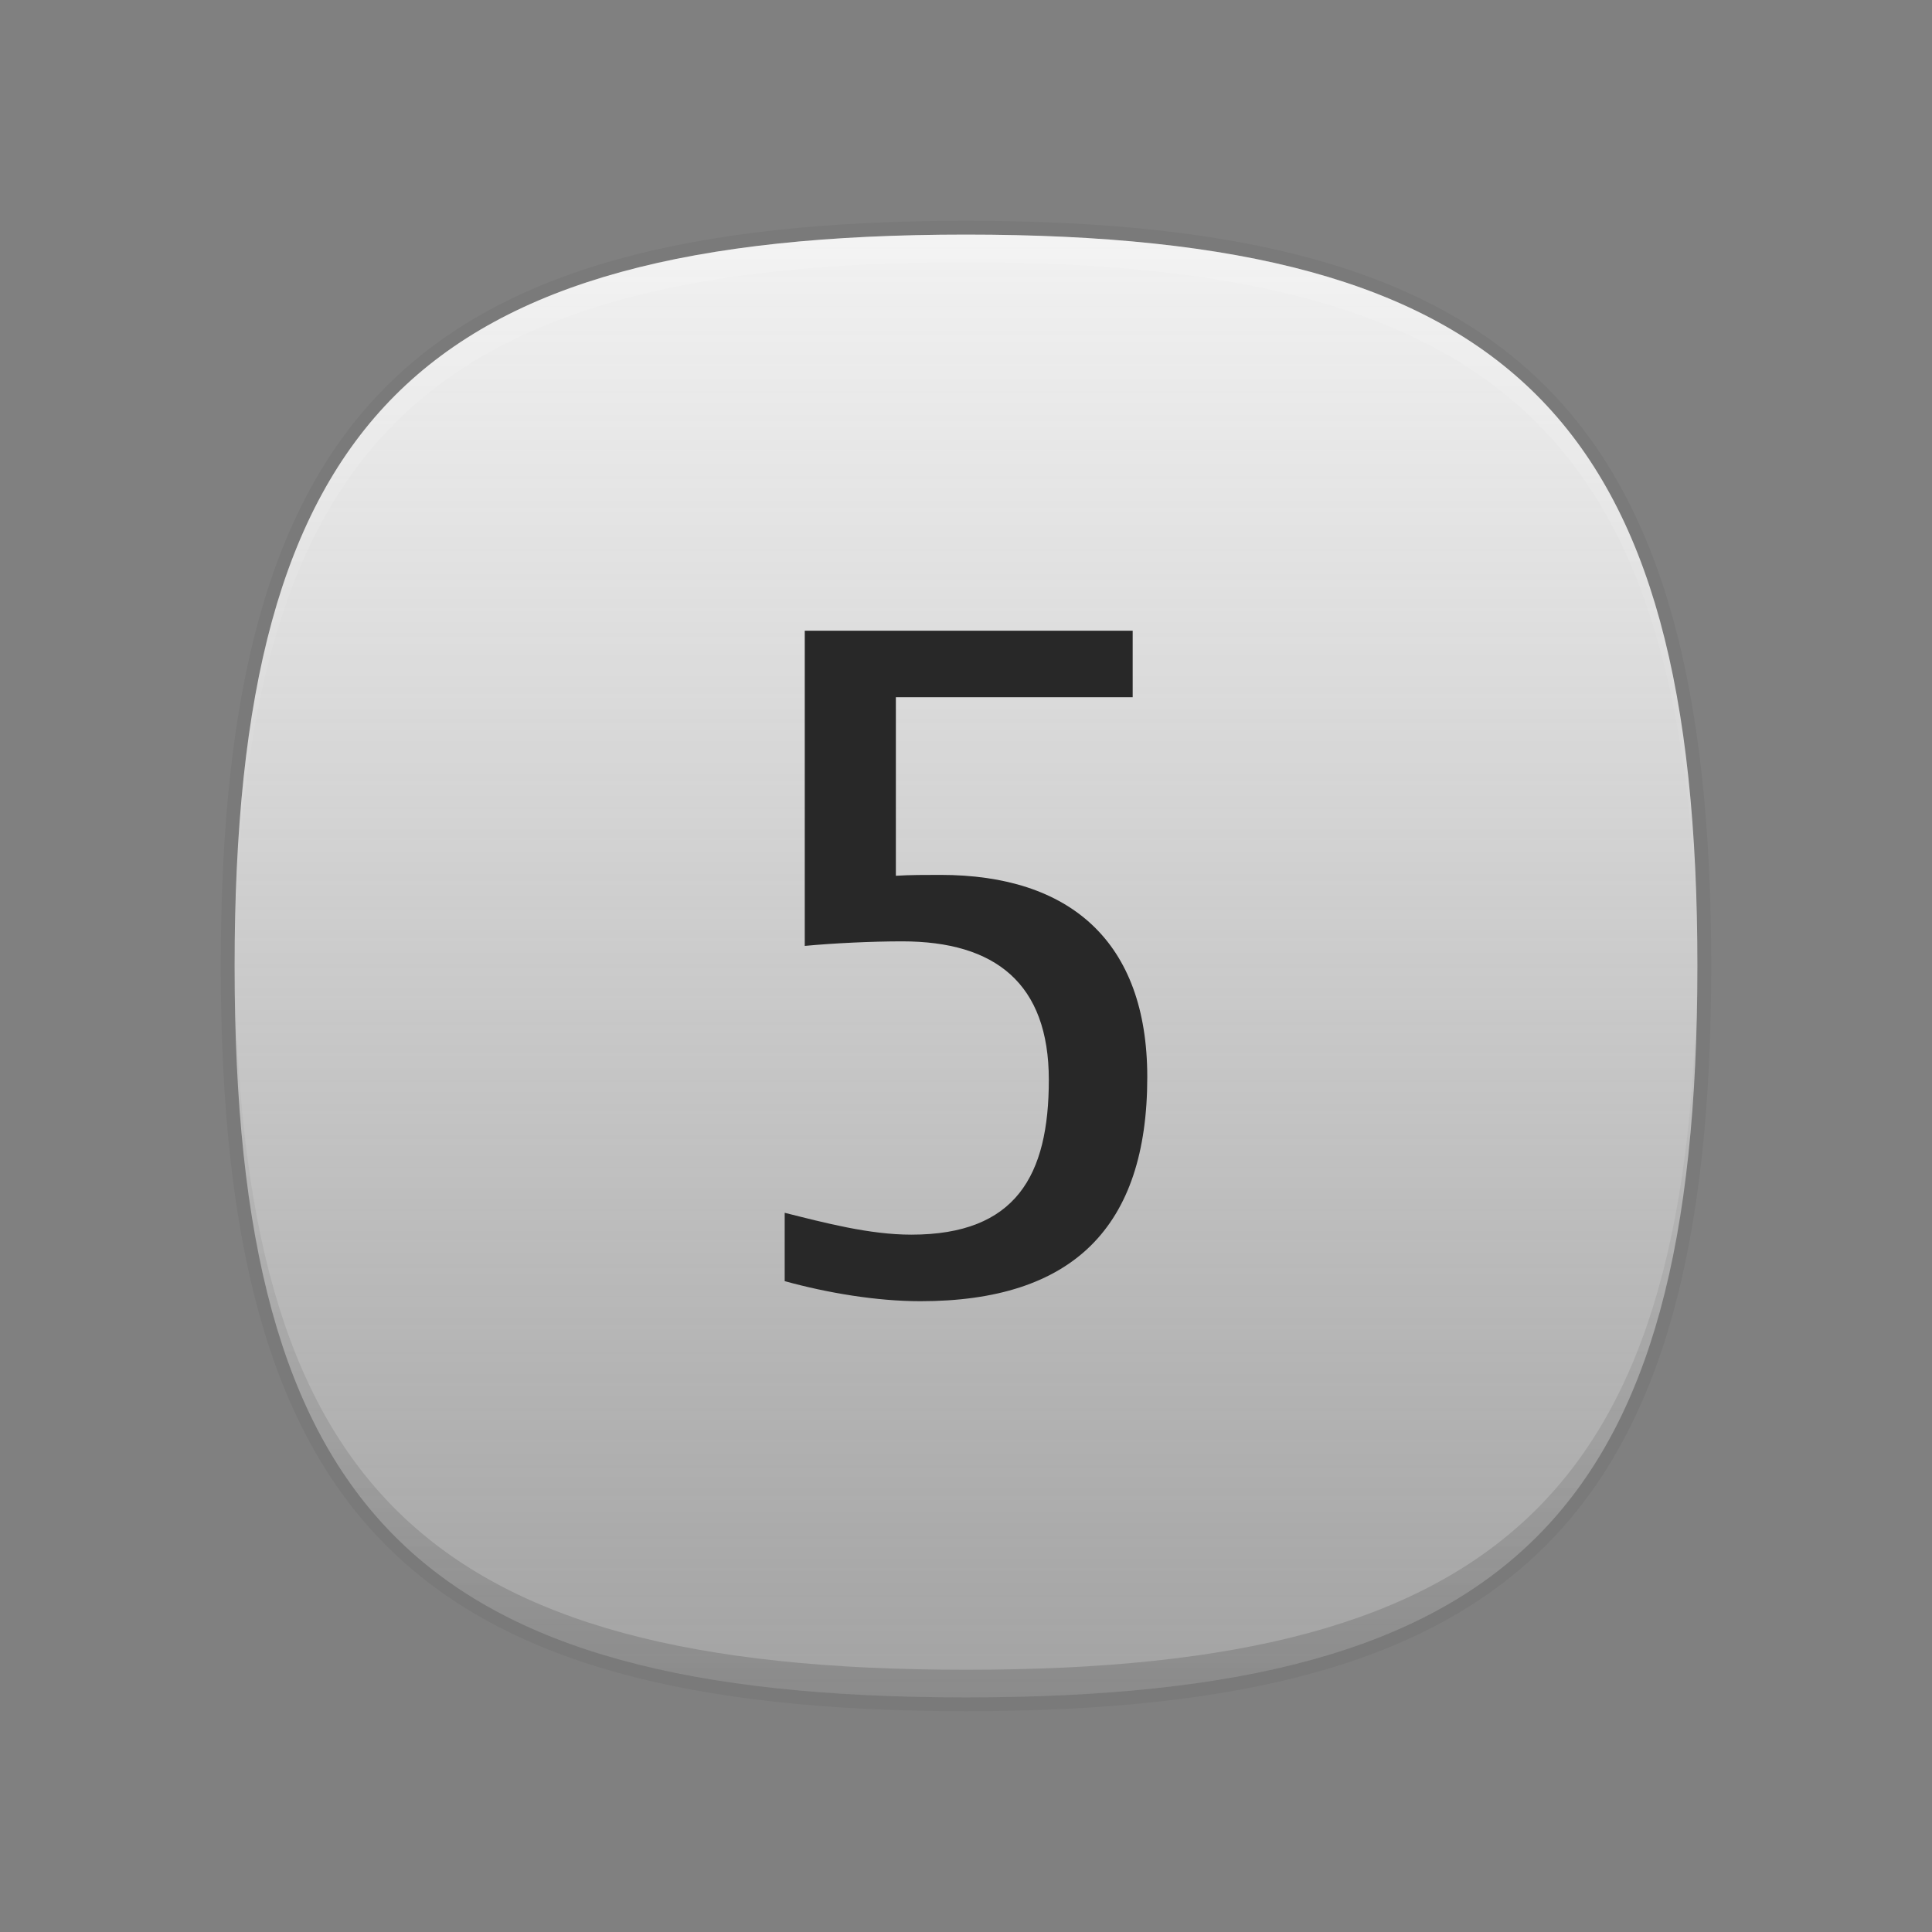 <?xml version="1.0" encoding="utf-8"?>
<!-- Generator: Adobe Illustrator 15.0.2, SVG Export Plug-In . SVG Version: 6.00 Build 0)  -->
<!DOCTYPE svg PUBLIC "-//W3C//DTD SVG 1.1//EN" "http://www.w3.org/Graphics/SVG/1.1/DTD/svg11.dtd">
<svg version="1.1" id="Layer_1" xmlns="http://www.w3.org/2000/svg" xmlns:xlink="http://www.w3.org/1999/xlink" x="0px" y="0px"
	 width="70px" height="70px" viewBox="0 0 70 70" enable-background="new 0 0 70 70" xml:space="preserve">
<rect x="0" y="0" width="70" height="70" fill="#808080" stroke="none"/>
<g>
	<g>
		<rect fill="none" width="70" height="69.999"/>
		<path fill-opacity="0.05" d="M62,34.999c0,20.006-6.998,27-27,27c-20.008,0-27-6.994-27-27C8,14.998,14.992,8,35,8
			C55.002,8,62,14.998,62,34.999"/>
		<linearGradient id="SVGID_1_" gradientUnits="userSpaceOnUse" x1="35.001" y1="61.499" x2="35.001" y2="8.501">
			<stop  offset="0" style="stop-color:#CCCCCC;stop-opacity:0.5"/>
			<stop  offset="0.023" style="stop-color:#CECECE;stop-opacity:0.509"/>
			<stop  offset="0.404" style="stop-color:#E9E9E9;stop-opacity:0.662"/>
			<stop  offset="0.742" style="stop-color:#F9F9F9;stop-opacity:0.797"/>
			<stop  offset="1" style="stop-color:#FFFFFF;stop-opacity:0.9"/>
		</linearGradient>
		<path fill="url(#SVGID_1_)" d="M35,8.5c-19.814,0-26.5,6.687-26.5,26.499c0,19.813,6.686,26.5,26.5,26.5
			c19.812,0,26.5-6.687,26.5-26.5C61.5,15.187,54.812,8.5,35,8.5z"/>
		<linearGradient id="SVGID_2_" gradientUnits="userSpaceOnUse" x1="35.001" y1="35.499" x2="35.001" y2="8.5">
			<stop  offset="0" style="stop-color:#FFFFFF;stop-opacity:0"/>
			<stop  offset="1" style="stop-color:#FFFFFF"/>
		</linearGradient>
		<path fill="url(#SVGID_2_)" fill-opacity="0.15" d="M35,9.499c19.643,0,26.381,6.58,26.494,26c0.002-0.168,0.006-0.33,0.006-0.5
			C61.5,15.187,54.812,8.5,35,8.5c-19.814,0-26.5,6.687-26.5,26.499c0,0.17,0.004,0.332,0.006,0.5
			C8.619,16.079,15.355,9.499,35,9.499z"/>
		<linearGradient id="SVGID_3_" gradientUnits="userSpaceOnUse" x1="35.001" y1="61.499" x2="35.001" y2="34.499">
			<stop  offset="0" style="stop-color:#000000"/>
			<stop  offset="1" style="stop-color:#000000;stop-opacity:0"/>
		</linearGradient>
		<path fill="url(#SVGID_3_)" fill-opacity="0.15" d="M35,60.499c-19.643,0-26.381-6.581-26.494-26
			c-0.002,0.168-0.006,0.33-0.006,0.5c0,19.813,6.686,26.5,26.5,26.5c19.812,0,26.5-6.687,26.5-26.5c0-0.17-0.004-0.332-0.006-0.5
			C61.381,53.918,54.643,60.499,35,60.499z"/>
	</g>
	<path fill="#282828" d="M32.459,31.731c0.494-0.032,1.088-0.032,1.617-0.032c4.686,0,7.492,2.409,7.492,7.327
		c0,5.445-2.707,8.119-8.219,8.119c-1.584,0-3.367-0.298-4.918-0.727v-2.476c1.451,0.363,3.068,0.792,4.588,0.792
		c3.795,0,4.982-2.145,4.982-5.61c0-3.498-1.947-5.017-5.312-5.017c-1.09,0-2.477,0.065-3.531,0.165v-11.42h11.881v2.409h-8.58
		V31.731z"/>
</g>
</svg>
